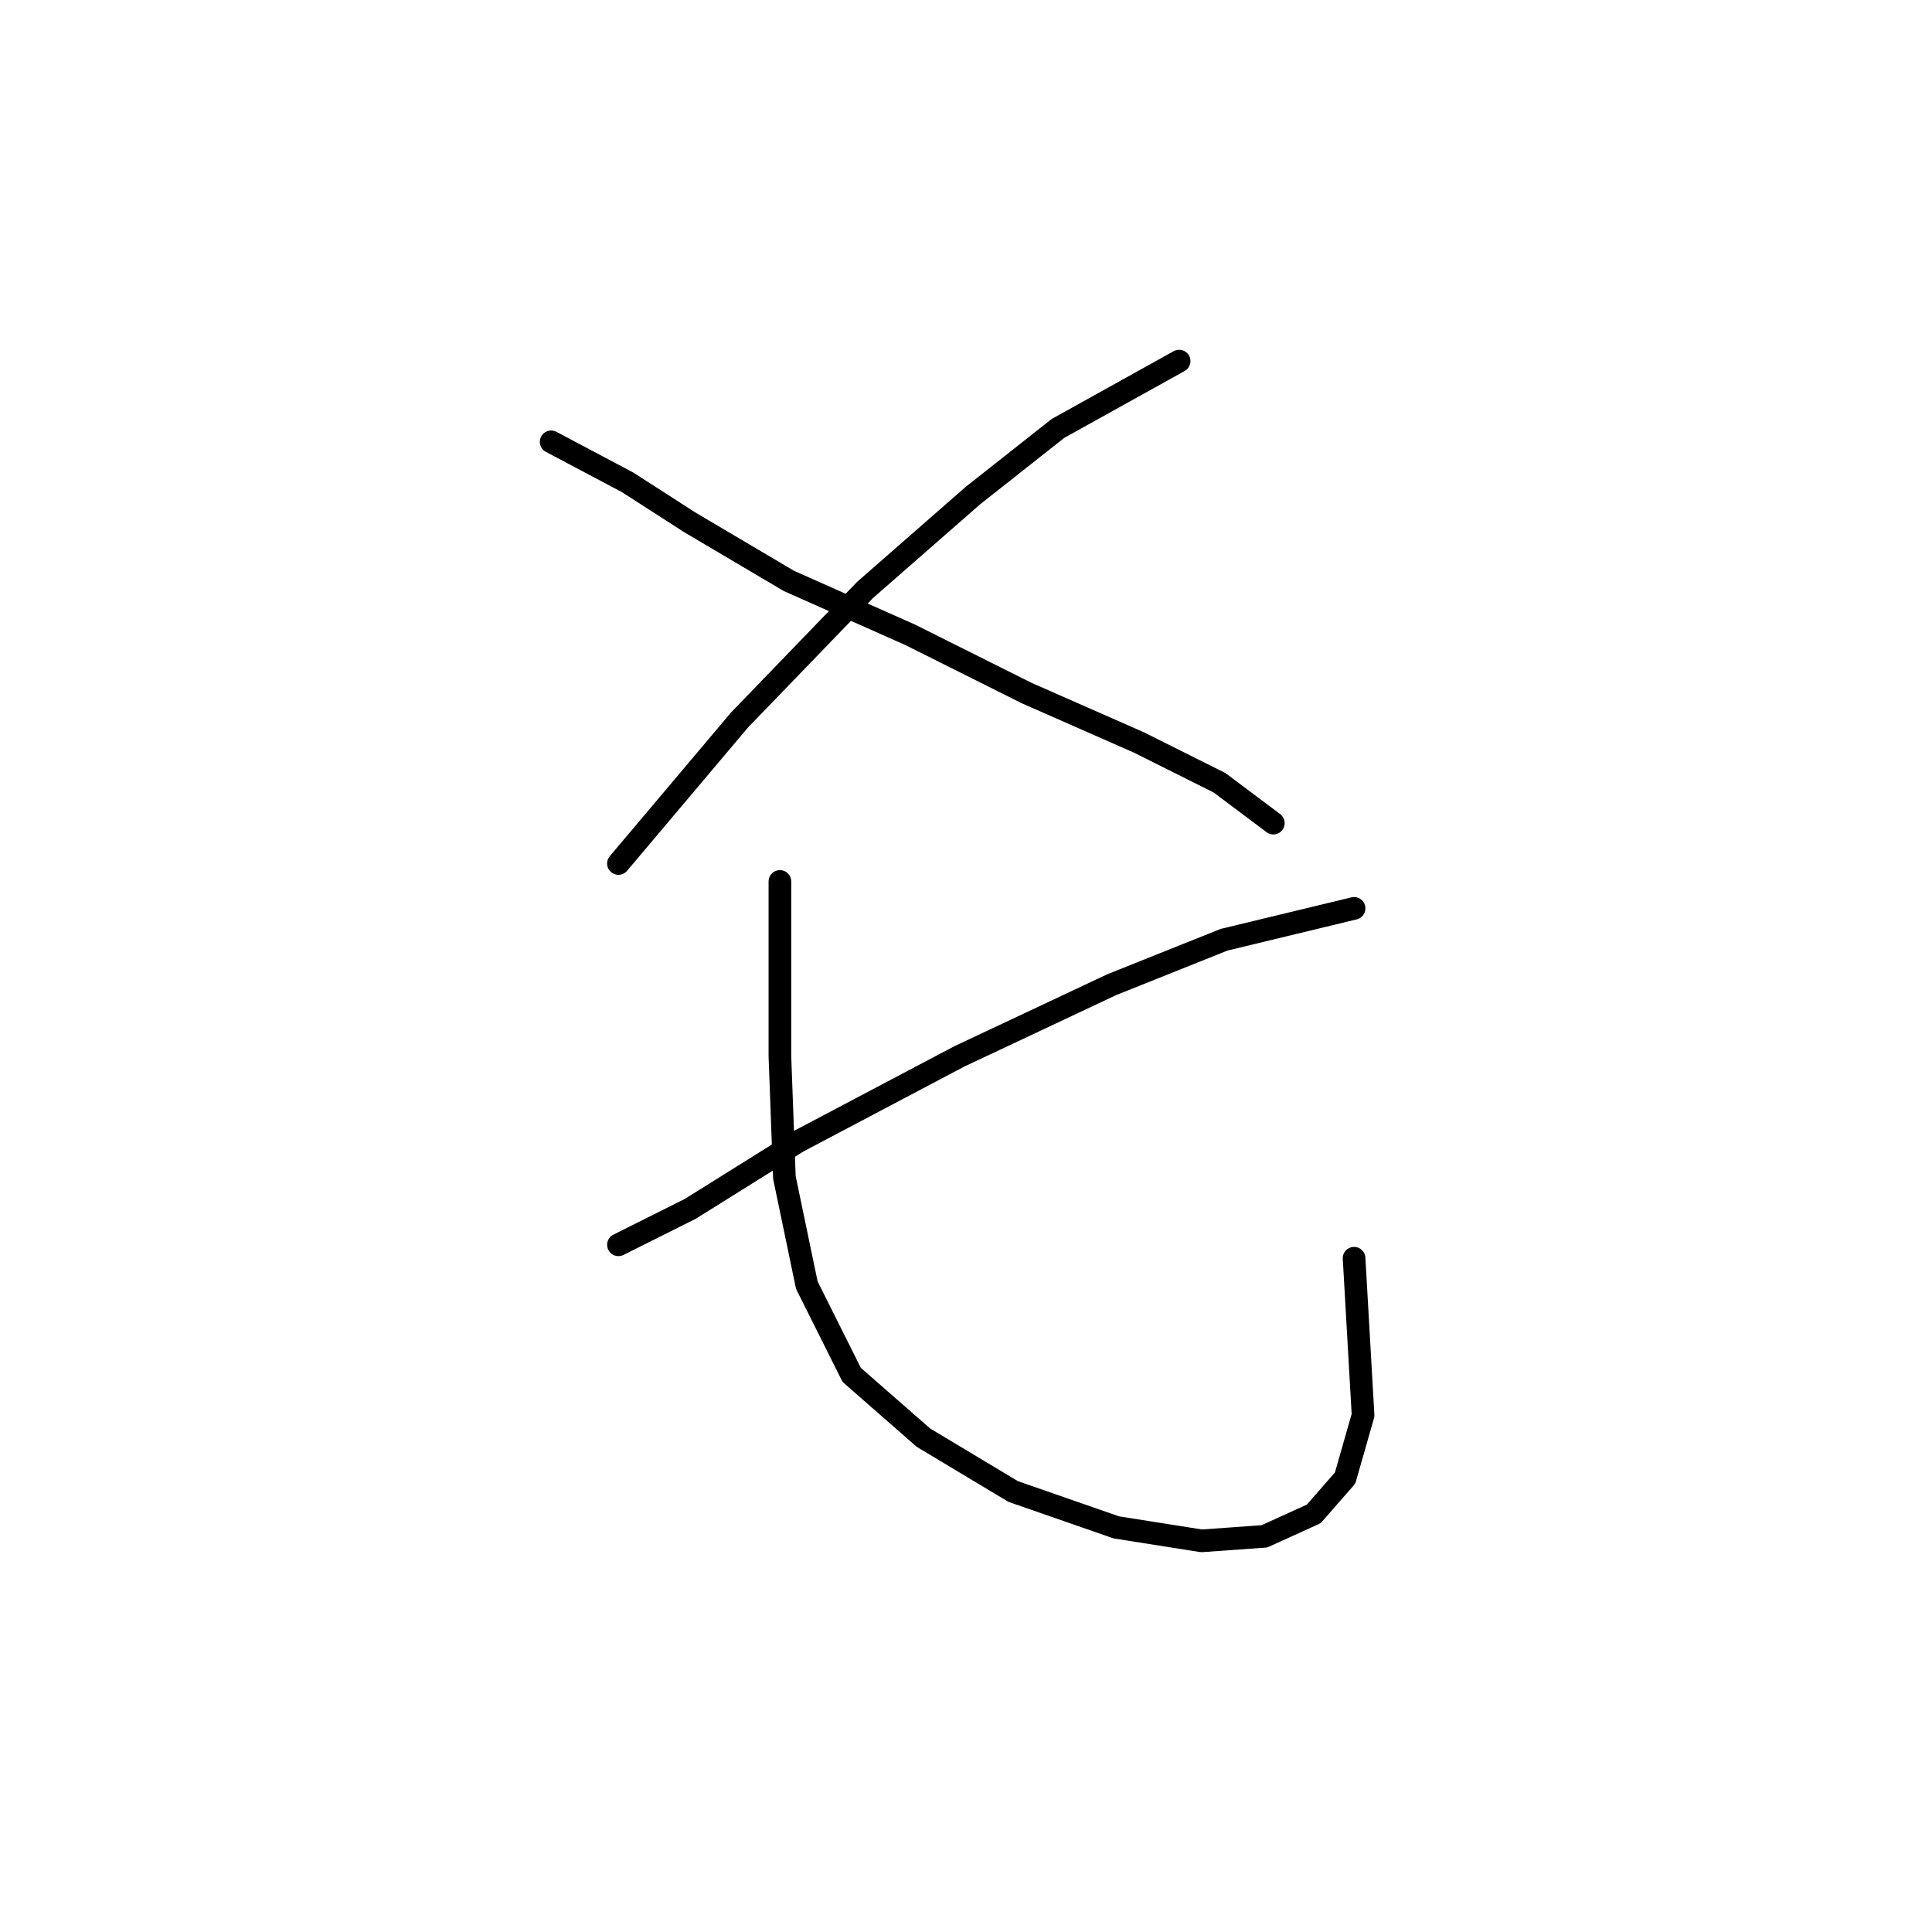 <?xml version="1.0" standalone="no"?>
    <svg width="256" height="256" xmlns="http://www.w3.org/2000/svg" version="1.1">
    <polyline stroke="black" stroke-width="3" stroke-linecap="round" fill="transparent" stroke-linejoin="round" points="156.242 47.848 140.194 56.764 128.901 65.68 114.636 78.162 97.993 95.399 81.945 114.419 81.945 114.419 " />
        <polyline stroke="black" stroke-width="3" stroke-linecap="round" fill="transparent" stroke-linejoin="round" points="73.029 58.547 83.133 63.896 91.455 69.246 104.531 76.973 120.579 84.105 136.033 91.832 150.893 98.371 161.592 103.72 168.724 109.069 168.724 109.069 " />
        <polyline stroke="black" stroke-width="3" stroke-linecap="round" fill="transparent" stroke-linejoin="round" points="179.423 120.363 162.186 124.523 147.327 130.467 127.118 139.977 105.72 151.27 91.455 160.186 81.945 164.941 81.945 164.941 " />
        <polyline stroke="black" stroke-width="3" stroke-linecap="round" fill="transparent" stroke-linejoin="round" points="103.342 116.796 103.342 139.977 103.937 156.025 106.909 170.291 112.853 182.178 122.363 190.5 134.25 197.632 147.921 202.387 159.214 204.17 167.536 203.576 174.074 200.604 178.234 195.849 180.612 187.528 179.423 166.724 179.423 166.724 " />
        </svg>